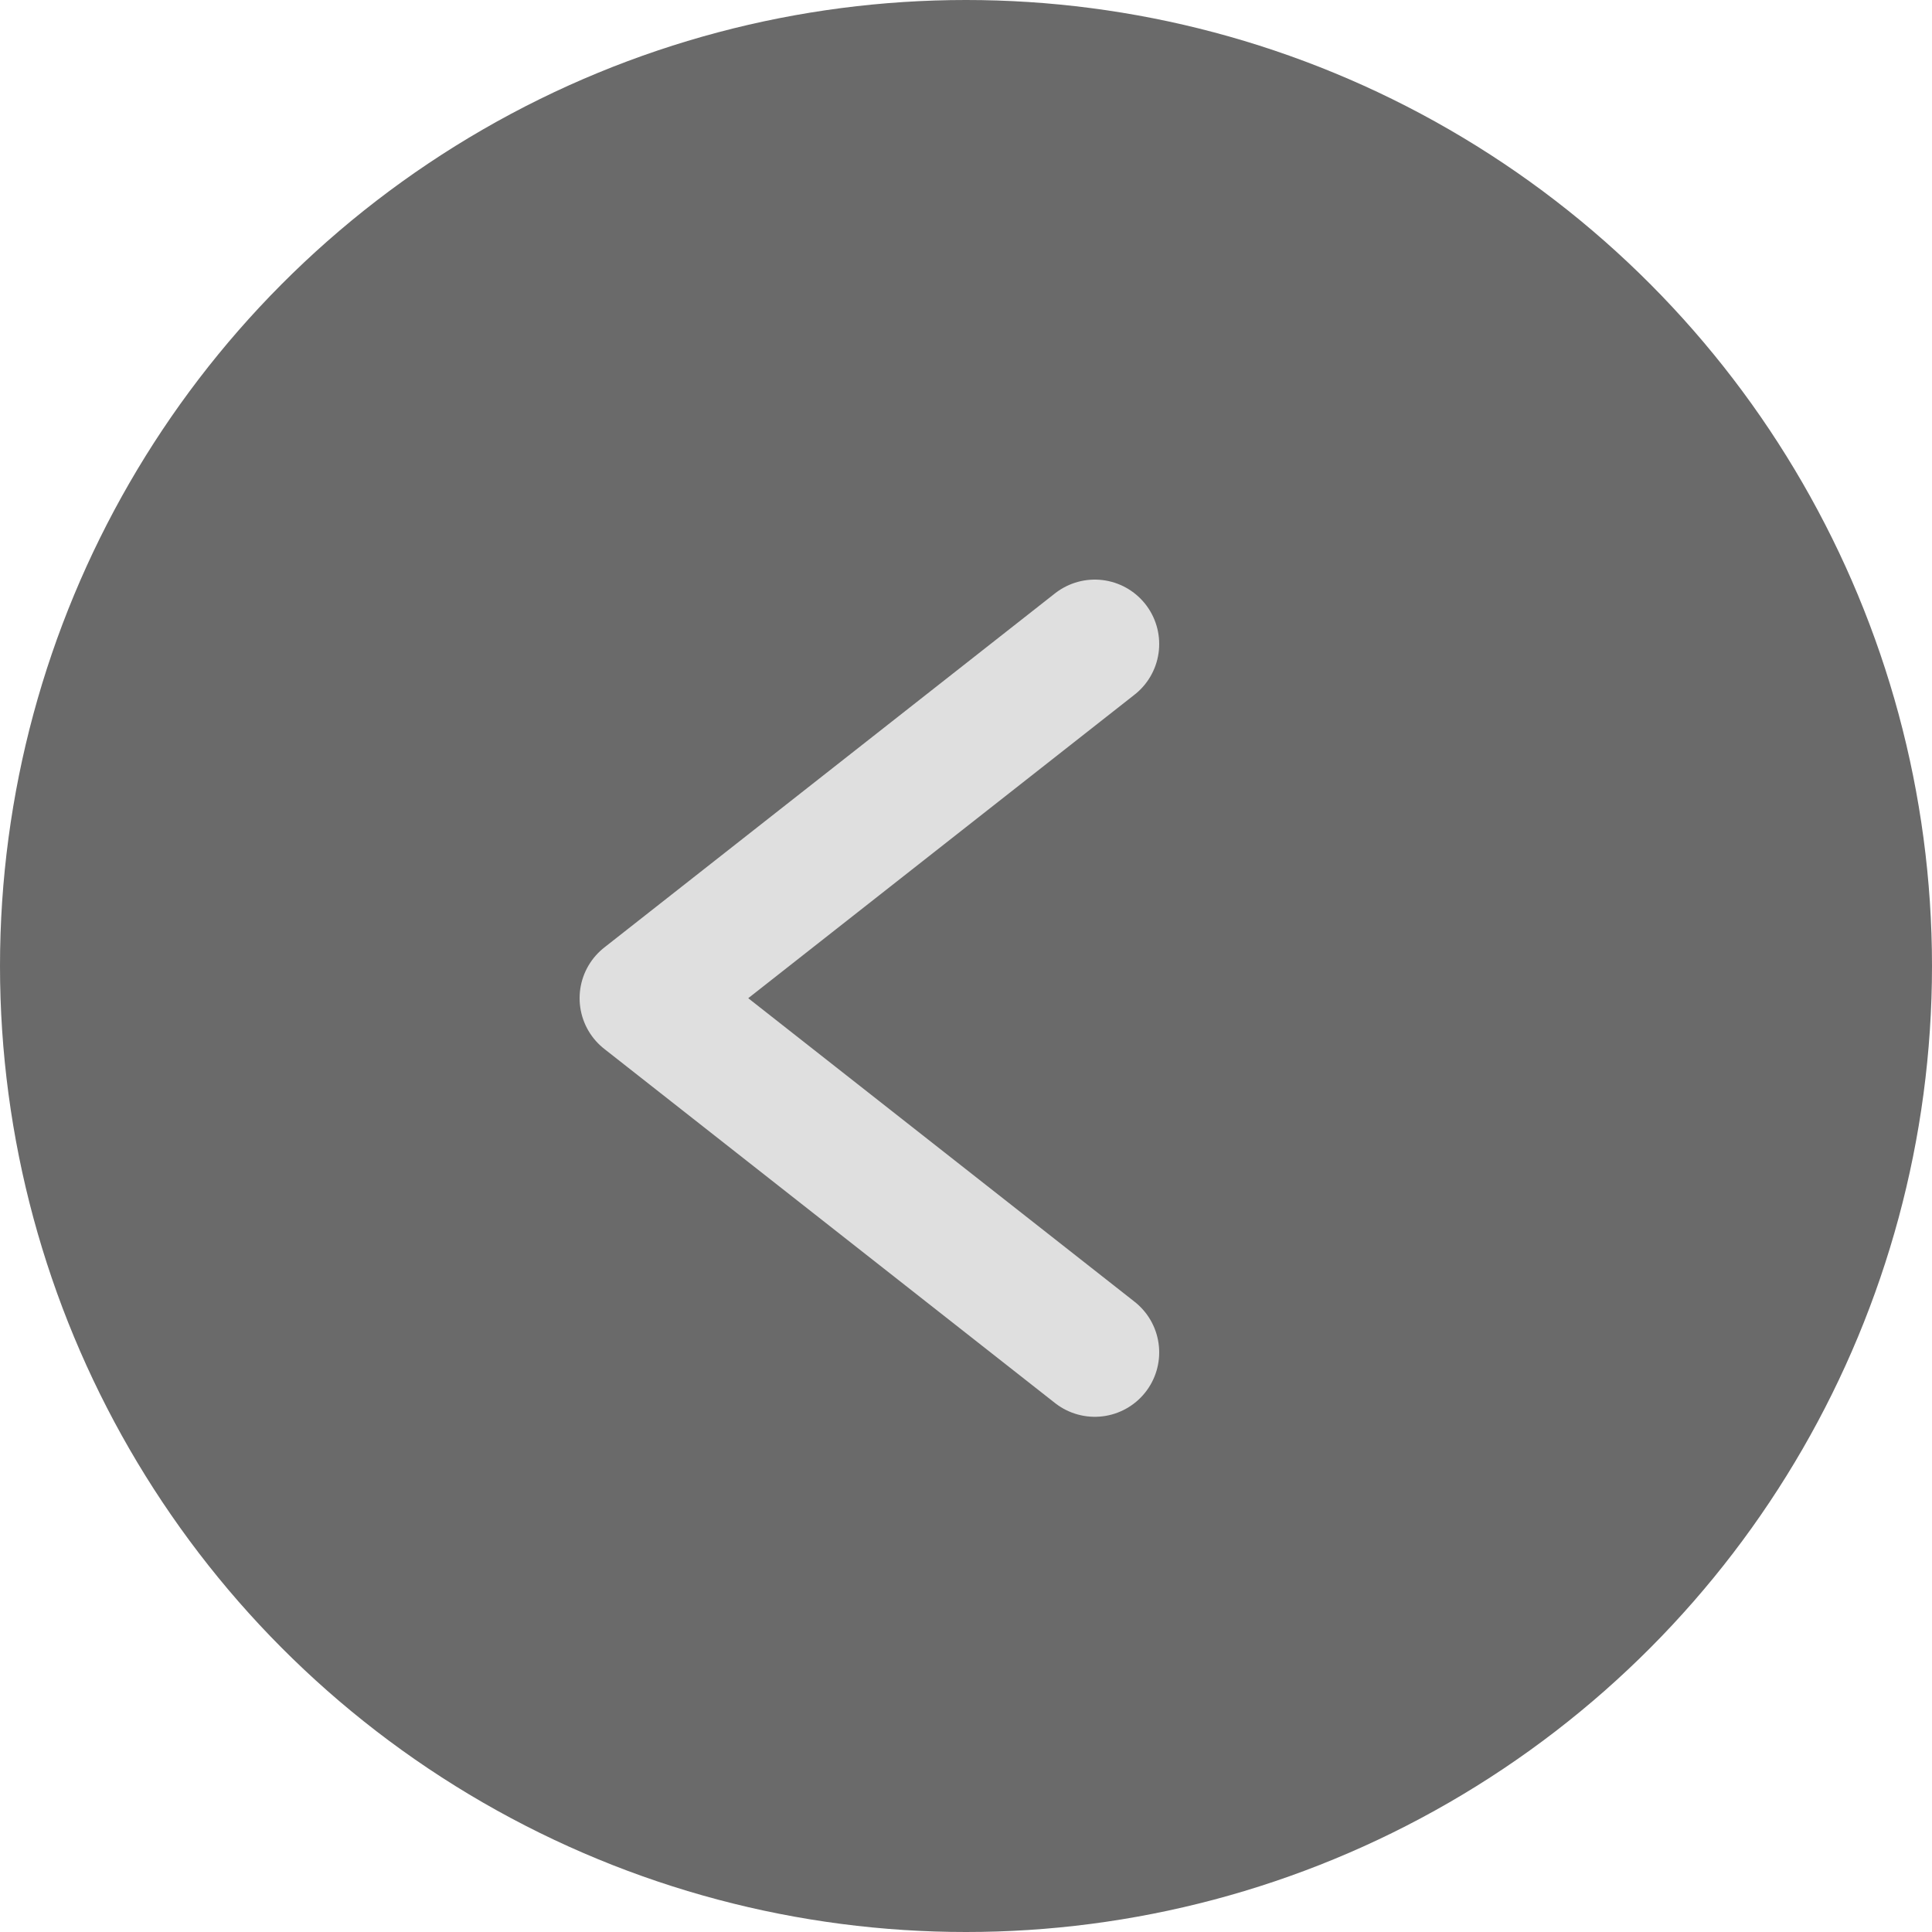 <svg width="30" height="30" viewBox="0 0 30 30" fill="none" xmlns="http://www.w3.org/2000/svg">
<circle cx="15" cy="15" r="15" fill="#6A6A6A"/>
<path d="M17 10L10 15.5L17 21" stroke="#DFDFDF" stroke-width="2" stroke-miterlimit="10" stroke-linecap="round" stroke-linejoin="round"/>
</svg>
